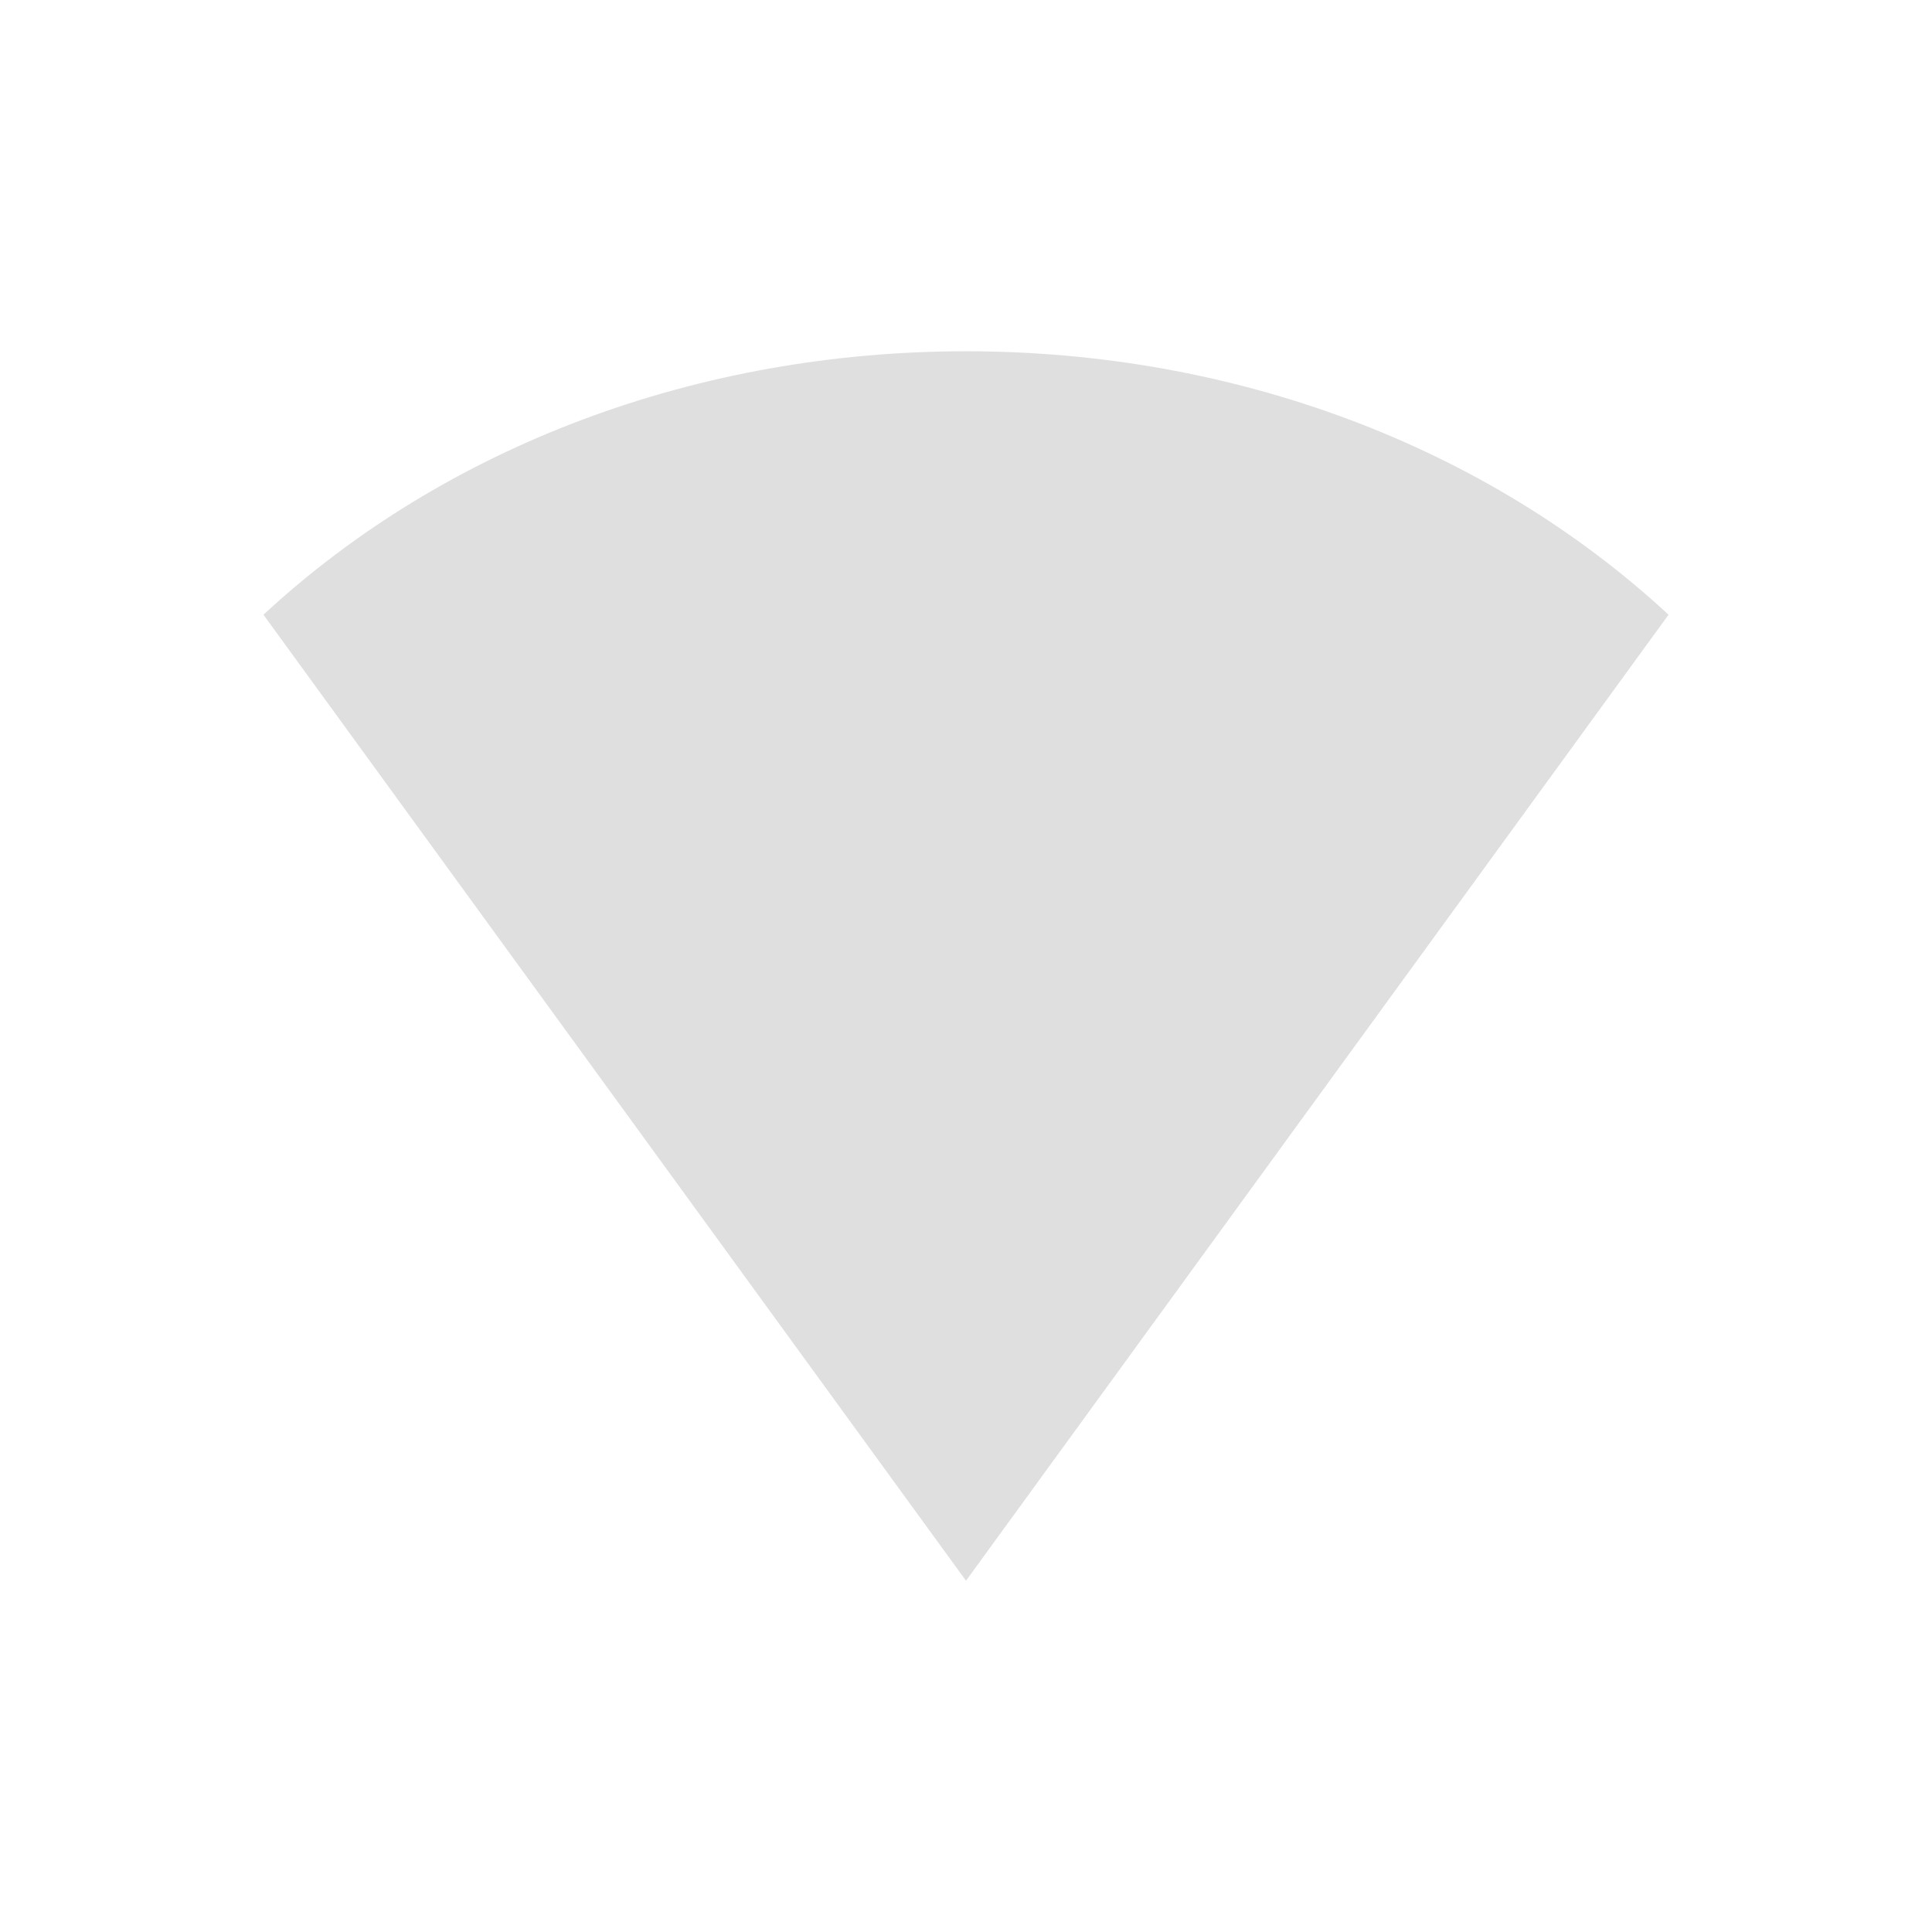 <svg xmlns="http://www.w3.org/2000/svg" width="22" height="22"><defs><style id="current-color-scheme" type="text/css"></style></defs><path d="M3 7c2.08-1.927 4.95-3 8-3 3.051 0 5.919 1.073 8 3l-8 11z" fill="currentColor" color="#dfdfdf"/></svg>